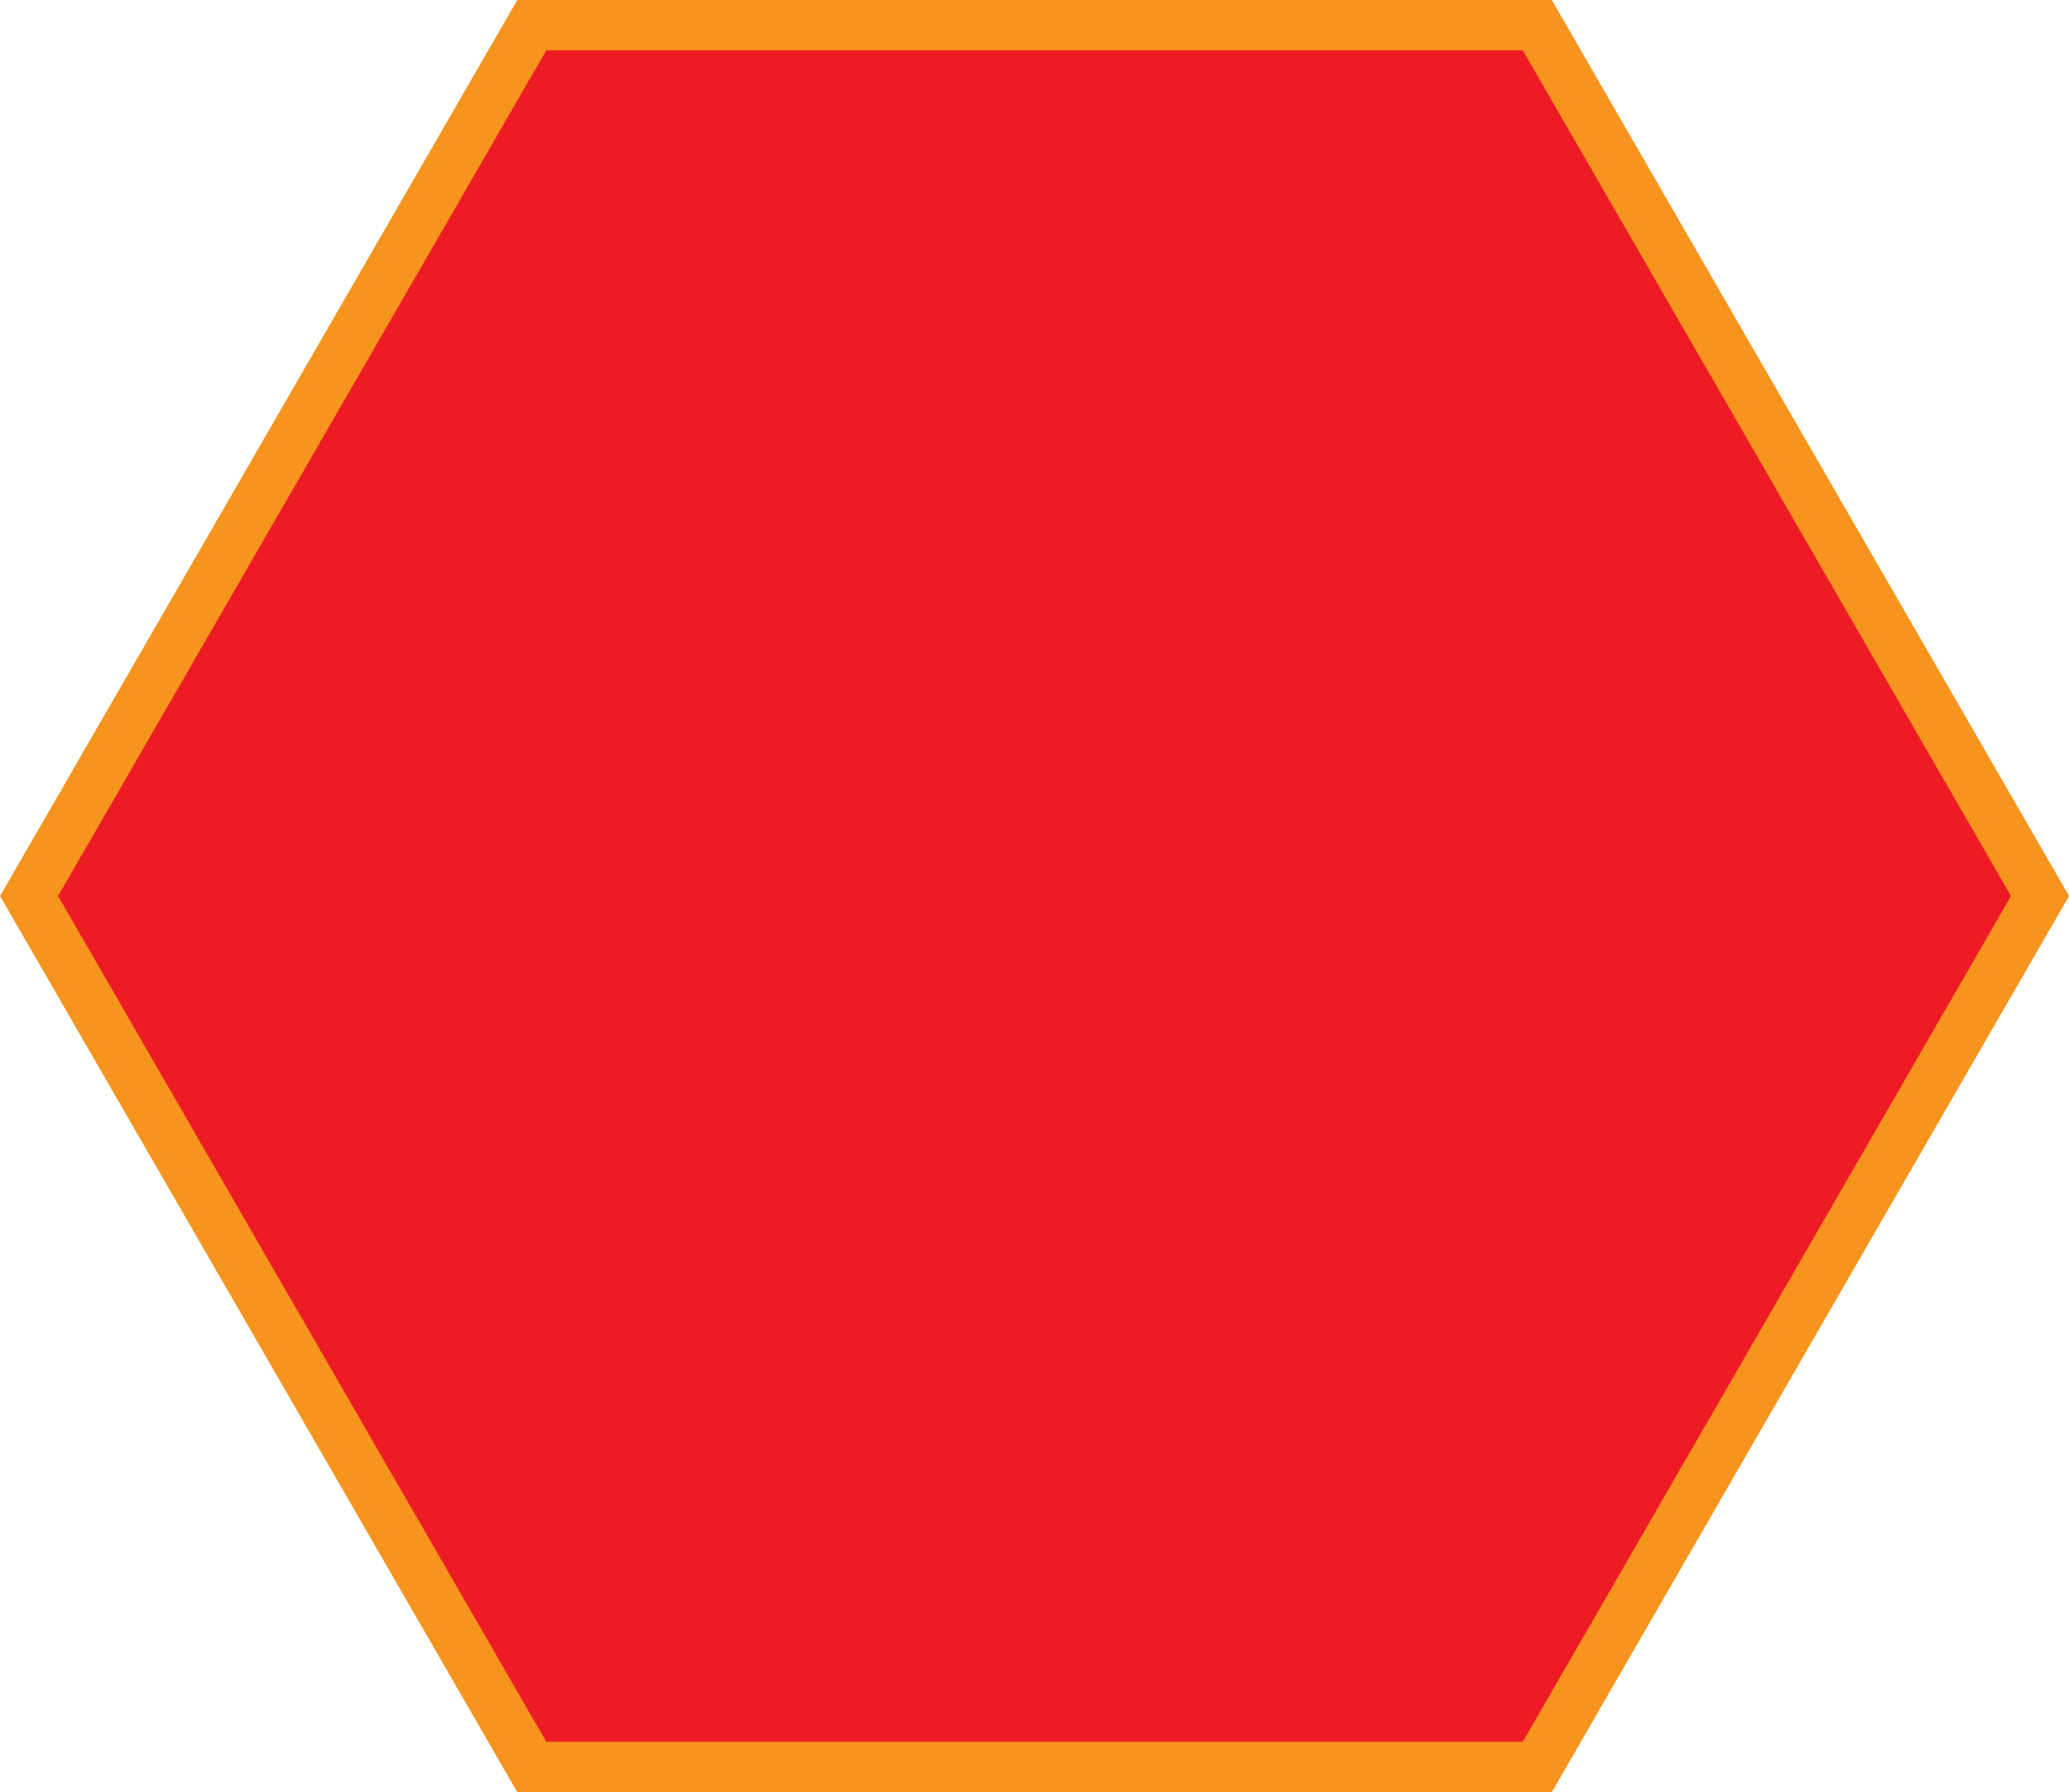 <svg xmlns="http://www.w3.org/2000/svg" viewBox="0 0 205.77 178.21"><defs><style>.cls-1{fill:#ed1c24;stroke:#f7941d;stroke-miterlimit:10;stroke-width:5px;}</style></defs><title>Hexagon</title><g id="Layer_2" data-name="Layer 2"><g id="Layer_1-2" data-name="Layer 1"><polygon class="cls-1" points="152.89 2.5 52.89 2.5 2.89 89.1 52.89 175.71 152.89 175.71 202.89 89.1 152.89 2.5"/></g></g></svg>
